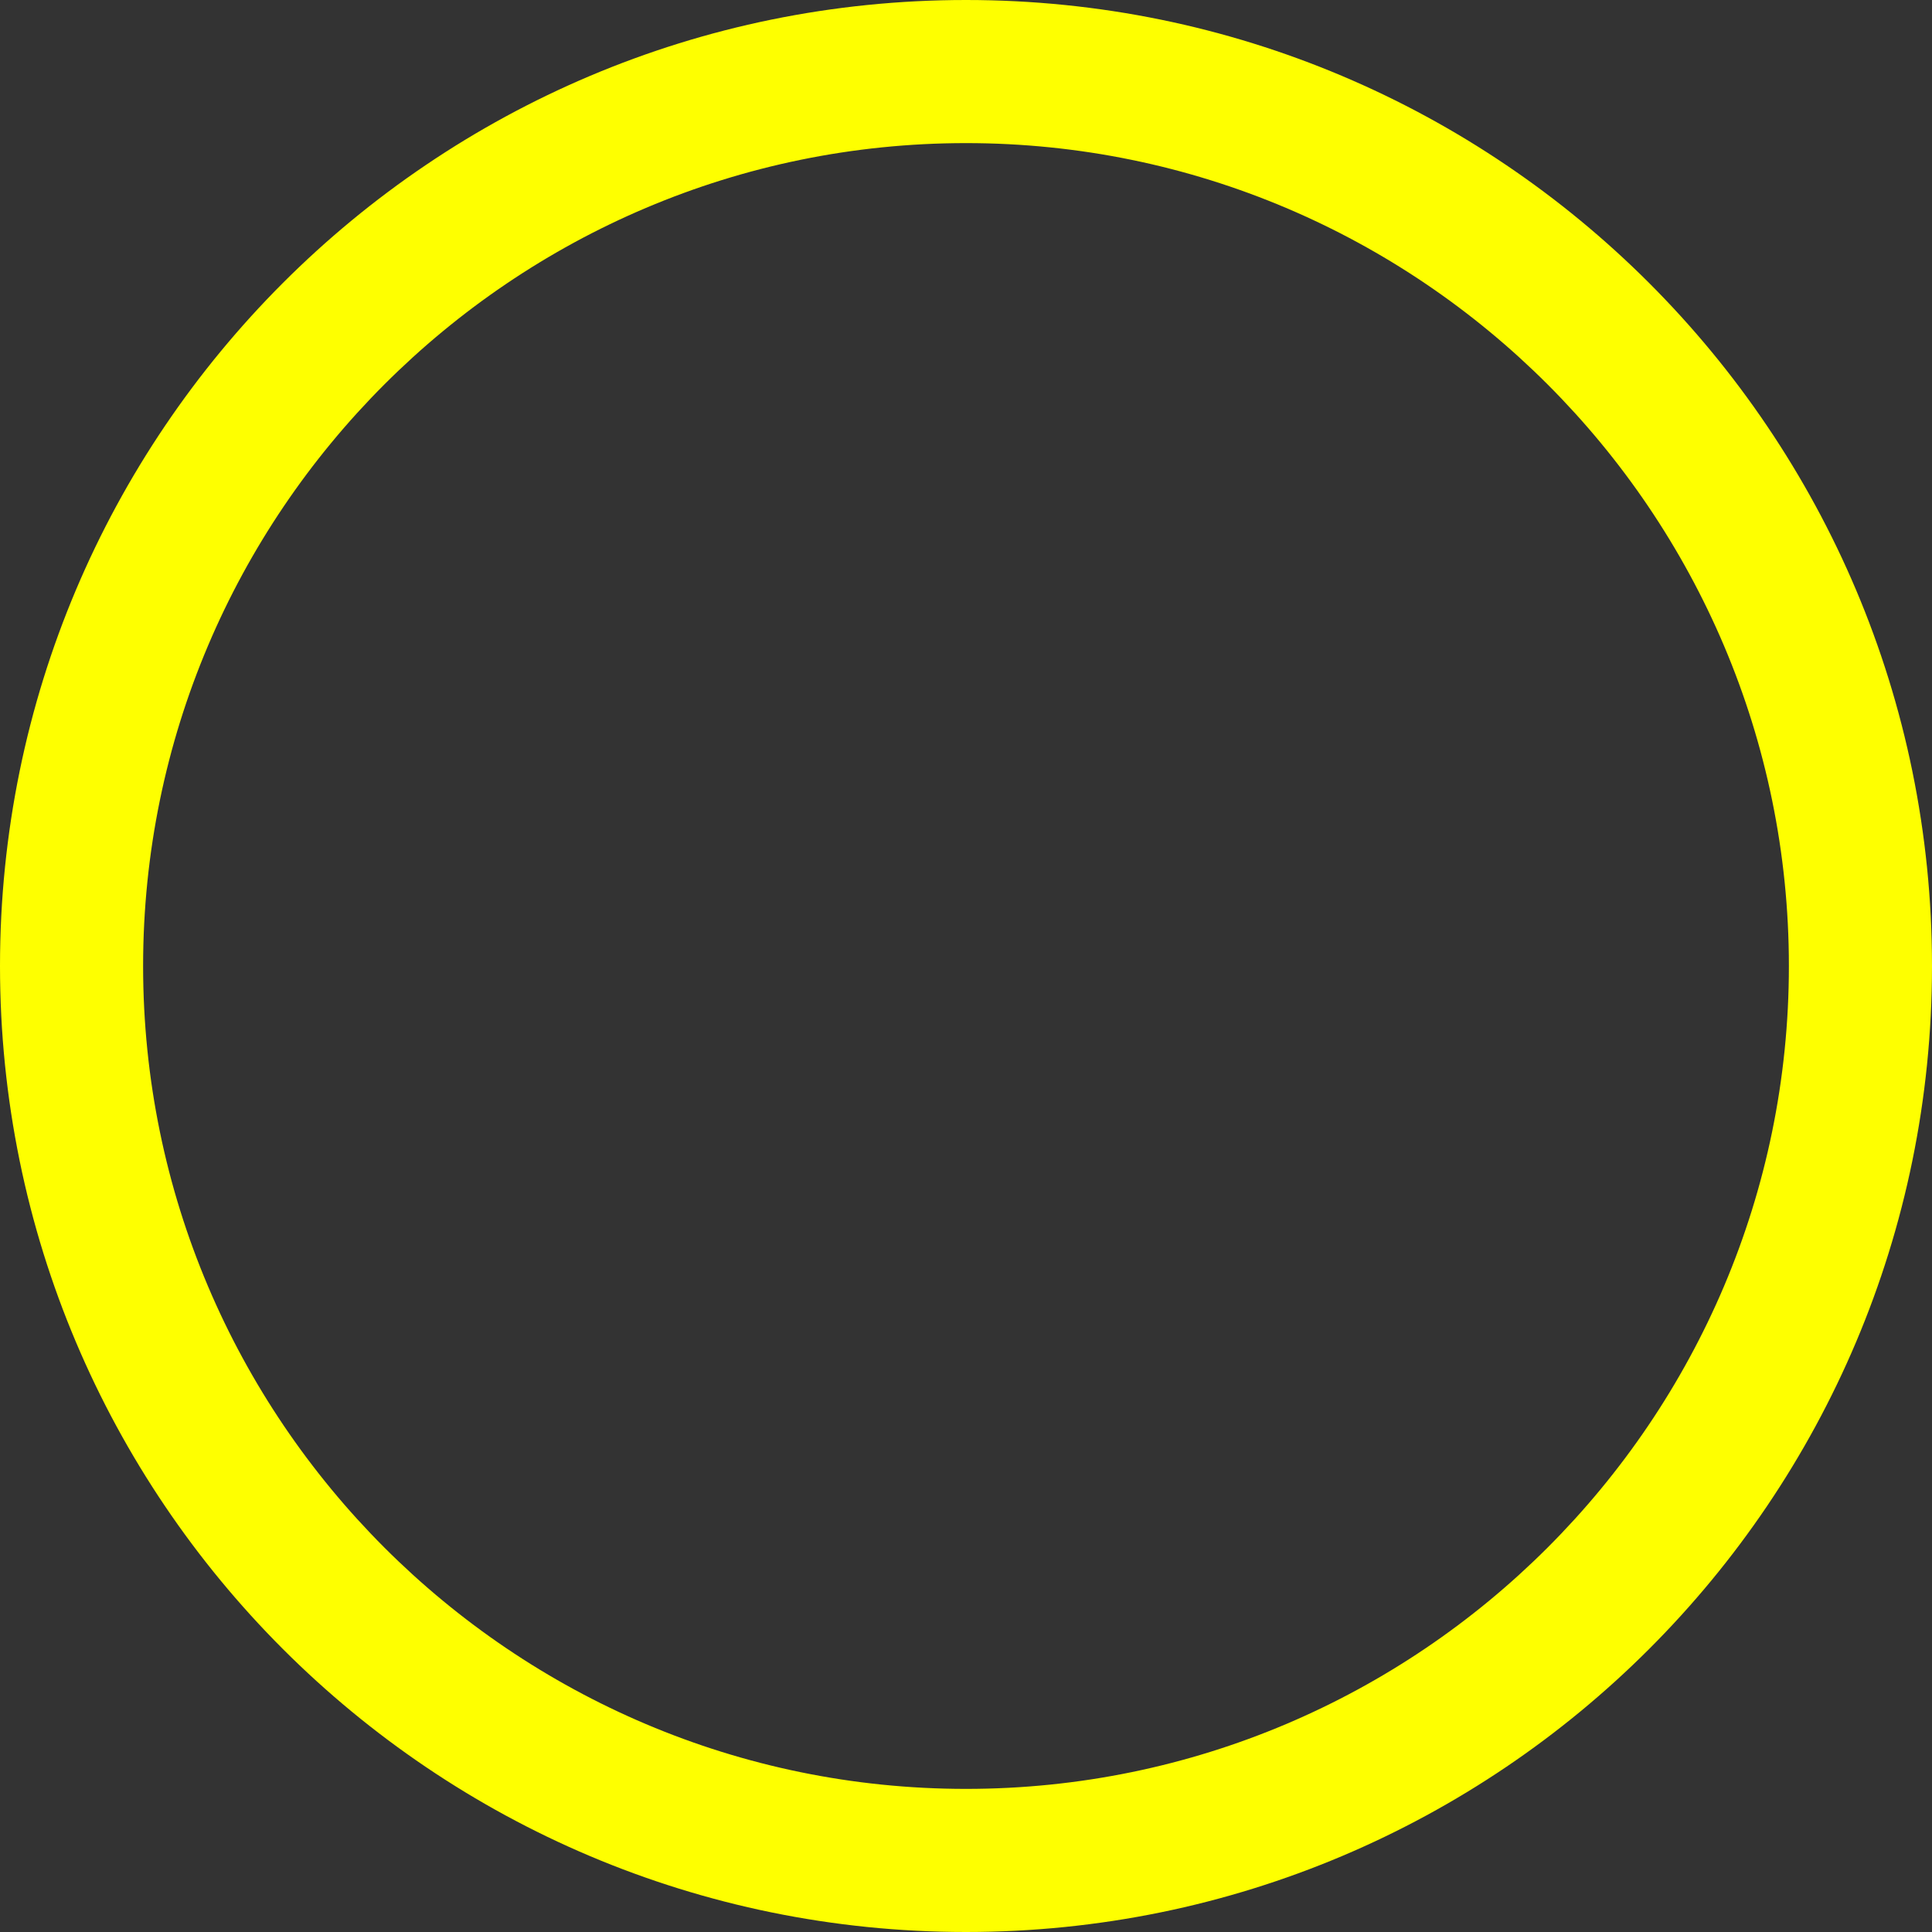 <?xml version="1.0" encoding="utf-8"?>
<!-- Generator: Adobe Illustrator 15.1.0, SVG Export Plug-In . SVG Version: 6.00 Build 0)  -->
<!DOCTYPE svg PUBLIC "-//W3C//DTD SVG 1.1 Tiny//EN" "http://www.w3.org/Graphics/SVG/1.1/DTD/svg11-tiny.dtd">
<svg version="1.1" baseProfile="tiny" id="Layer_1" xmlns="http://www.w3.org/2000/svg" xmlns:xlink="http://www.w3.org/1999/xlink"
	 x="0px" y="0px" width="27px" height="27px" viewBox="0 0 27 27" overflow="inherit" xml:space="preserve">
<rect x="0" y="0" width="27" height="27" fill="#333333" stroke="none"/>
<path fill="#FEFF00" d="M13.5,2C19.841,2,25,7.159,25,13.5C25,19.841,19.841,25,13.5,25C7.159,25,2,19.841,2,13.5
	C2,7.159,7.159,2,13.5,2 M13.5,0C6.044,0,0,6.044,0,13.5S6.044,27,13.5,27S27,20.956,27,13.5S20.956,0,13.5,0L13.5,0z"/>
</svg>
